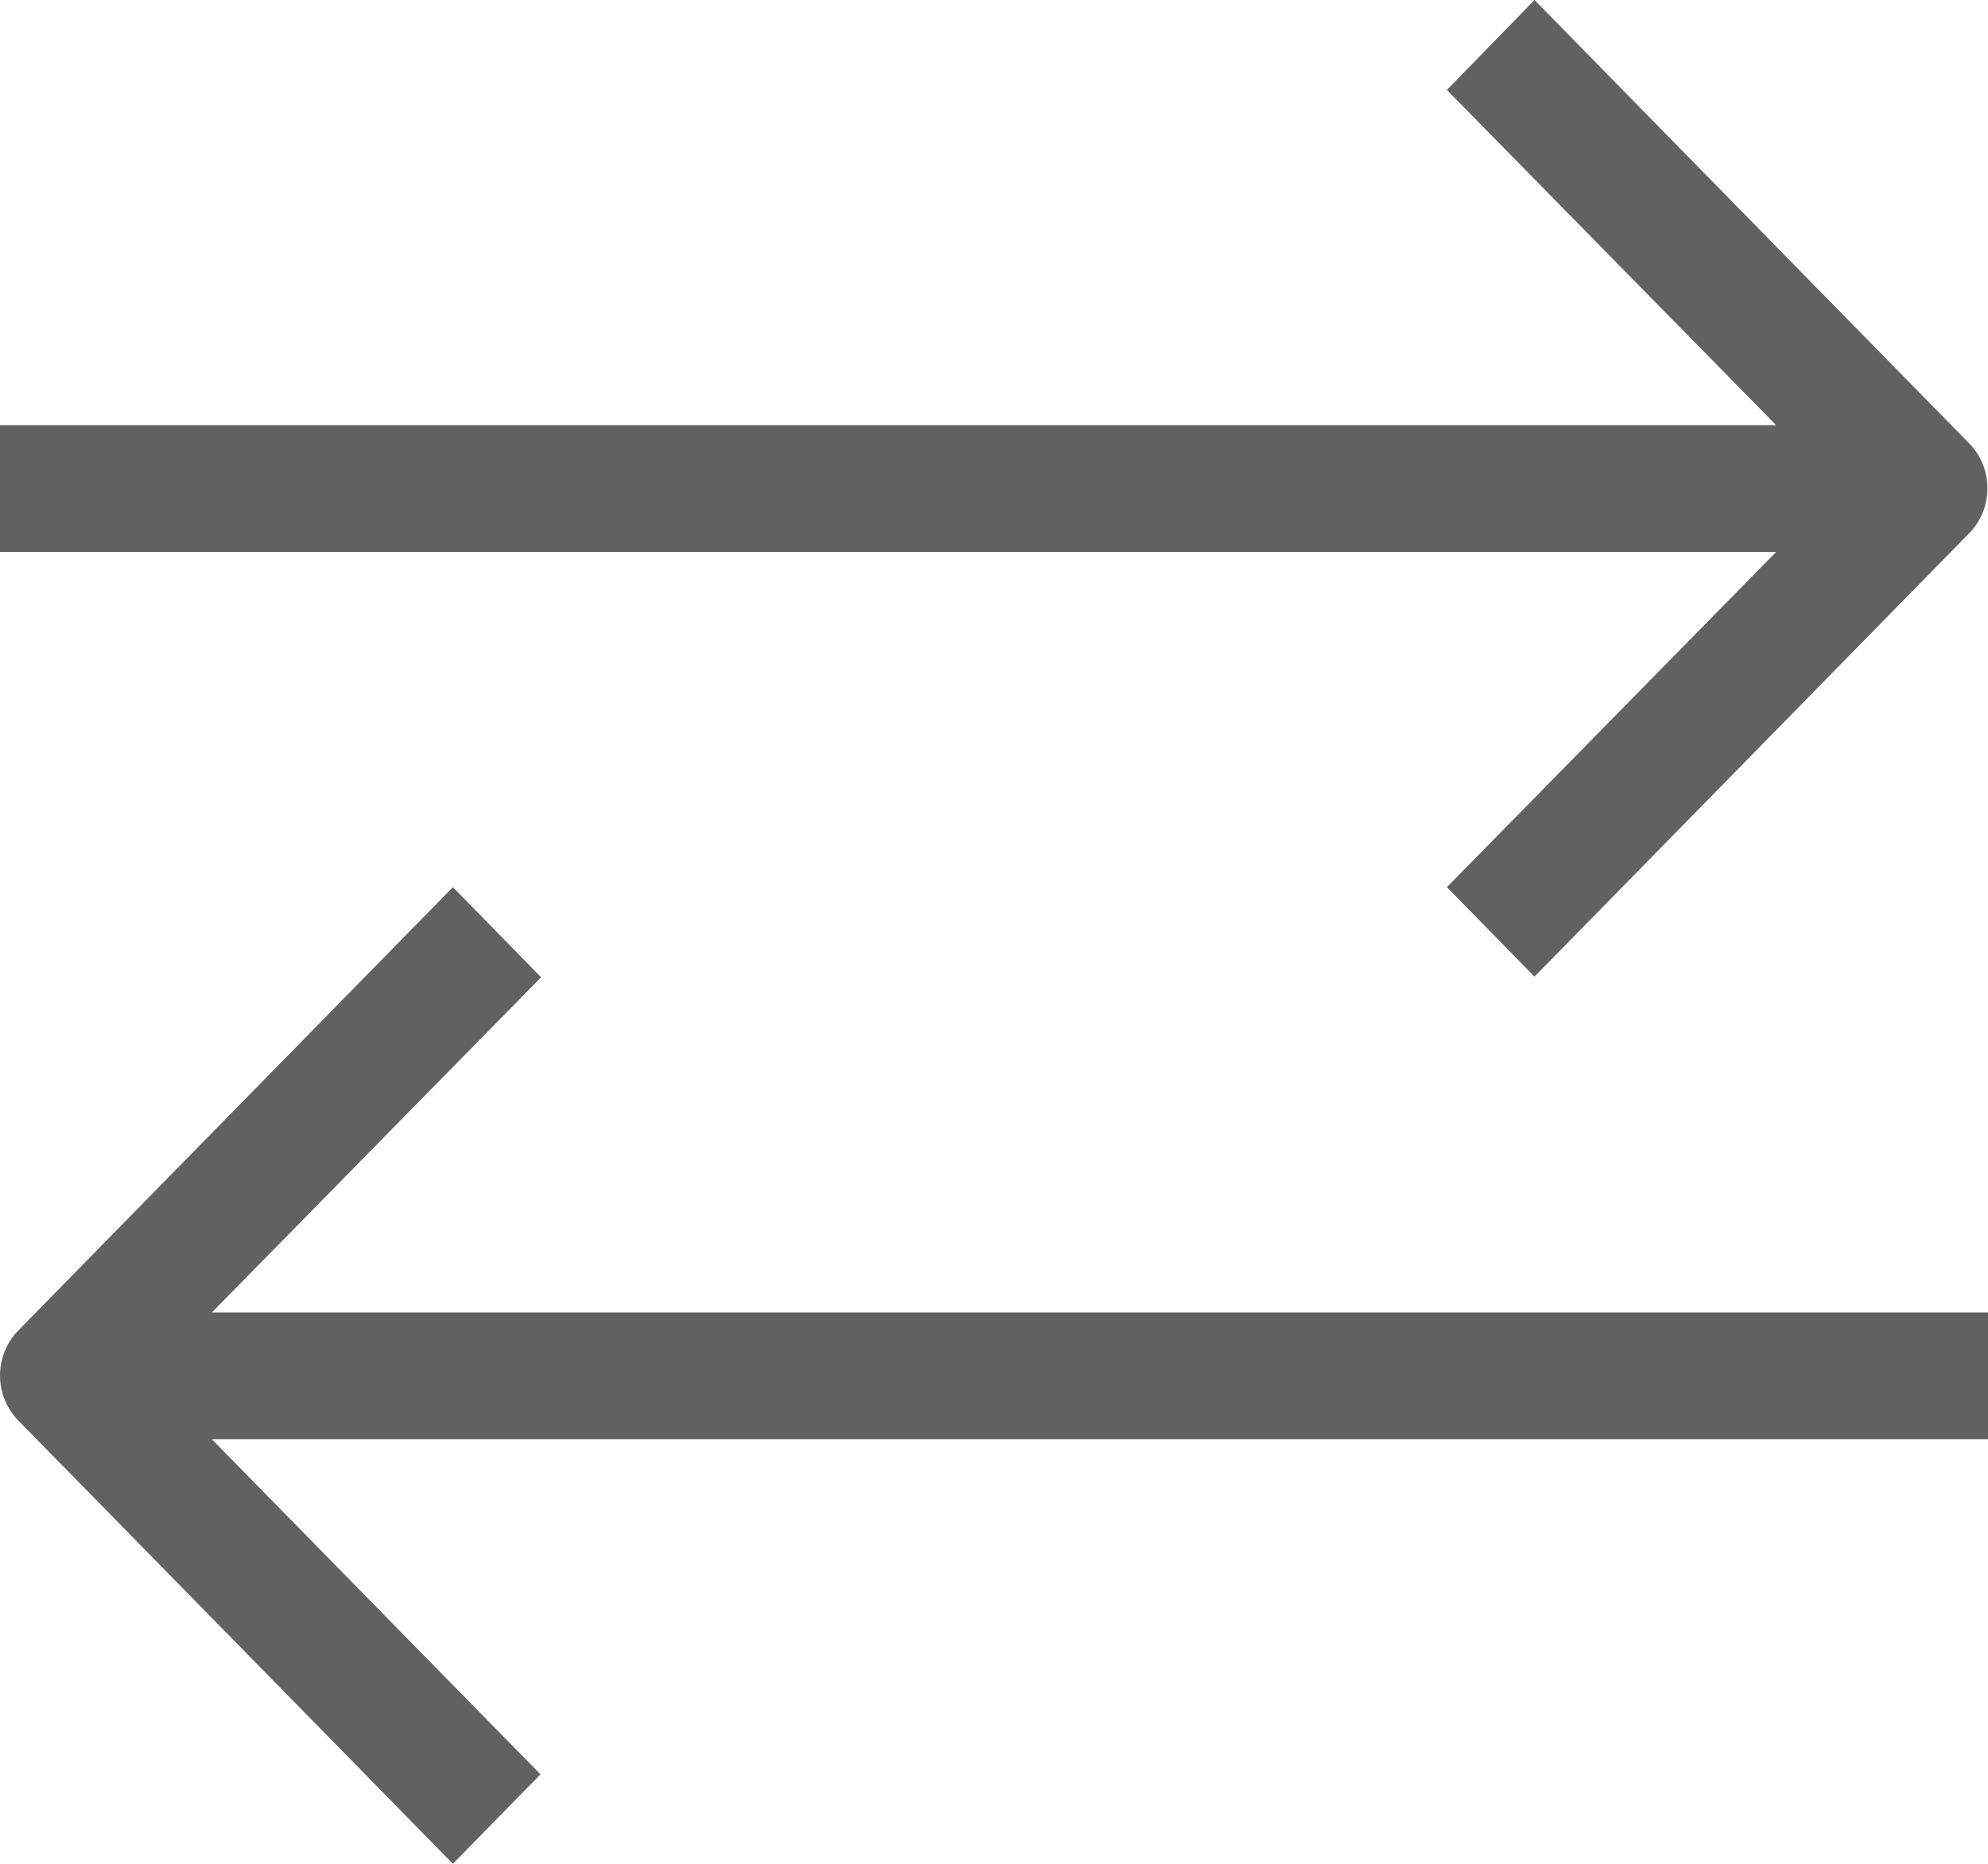 <svg xmlns="http://www.w3.org/2000/svg" width="16" height="15" viewBox="0 0 16 15">
    <path fill="#616161" d="M3.645 7.14l.71.725-2.65 2.698H16v1.02H1.705L4.35 14.28 3.645 15l-3.5-3.57c-.193-.2-.193-.52 0-.72l3.5-3.57zM12.35 0l3.5 3.57c.194.2.194.52 0 .72l-3.5 3.57-.705-.72 2.65-2.698H0v-1.02h14.295L11.645.724 12.35 0z"/>
</svg>

